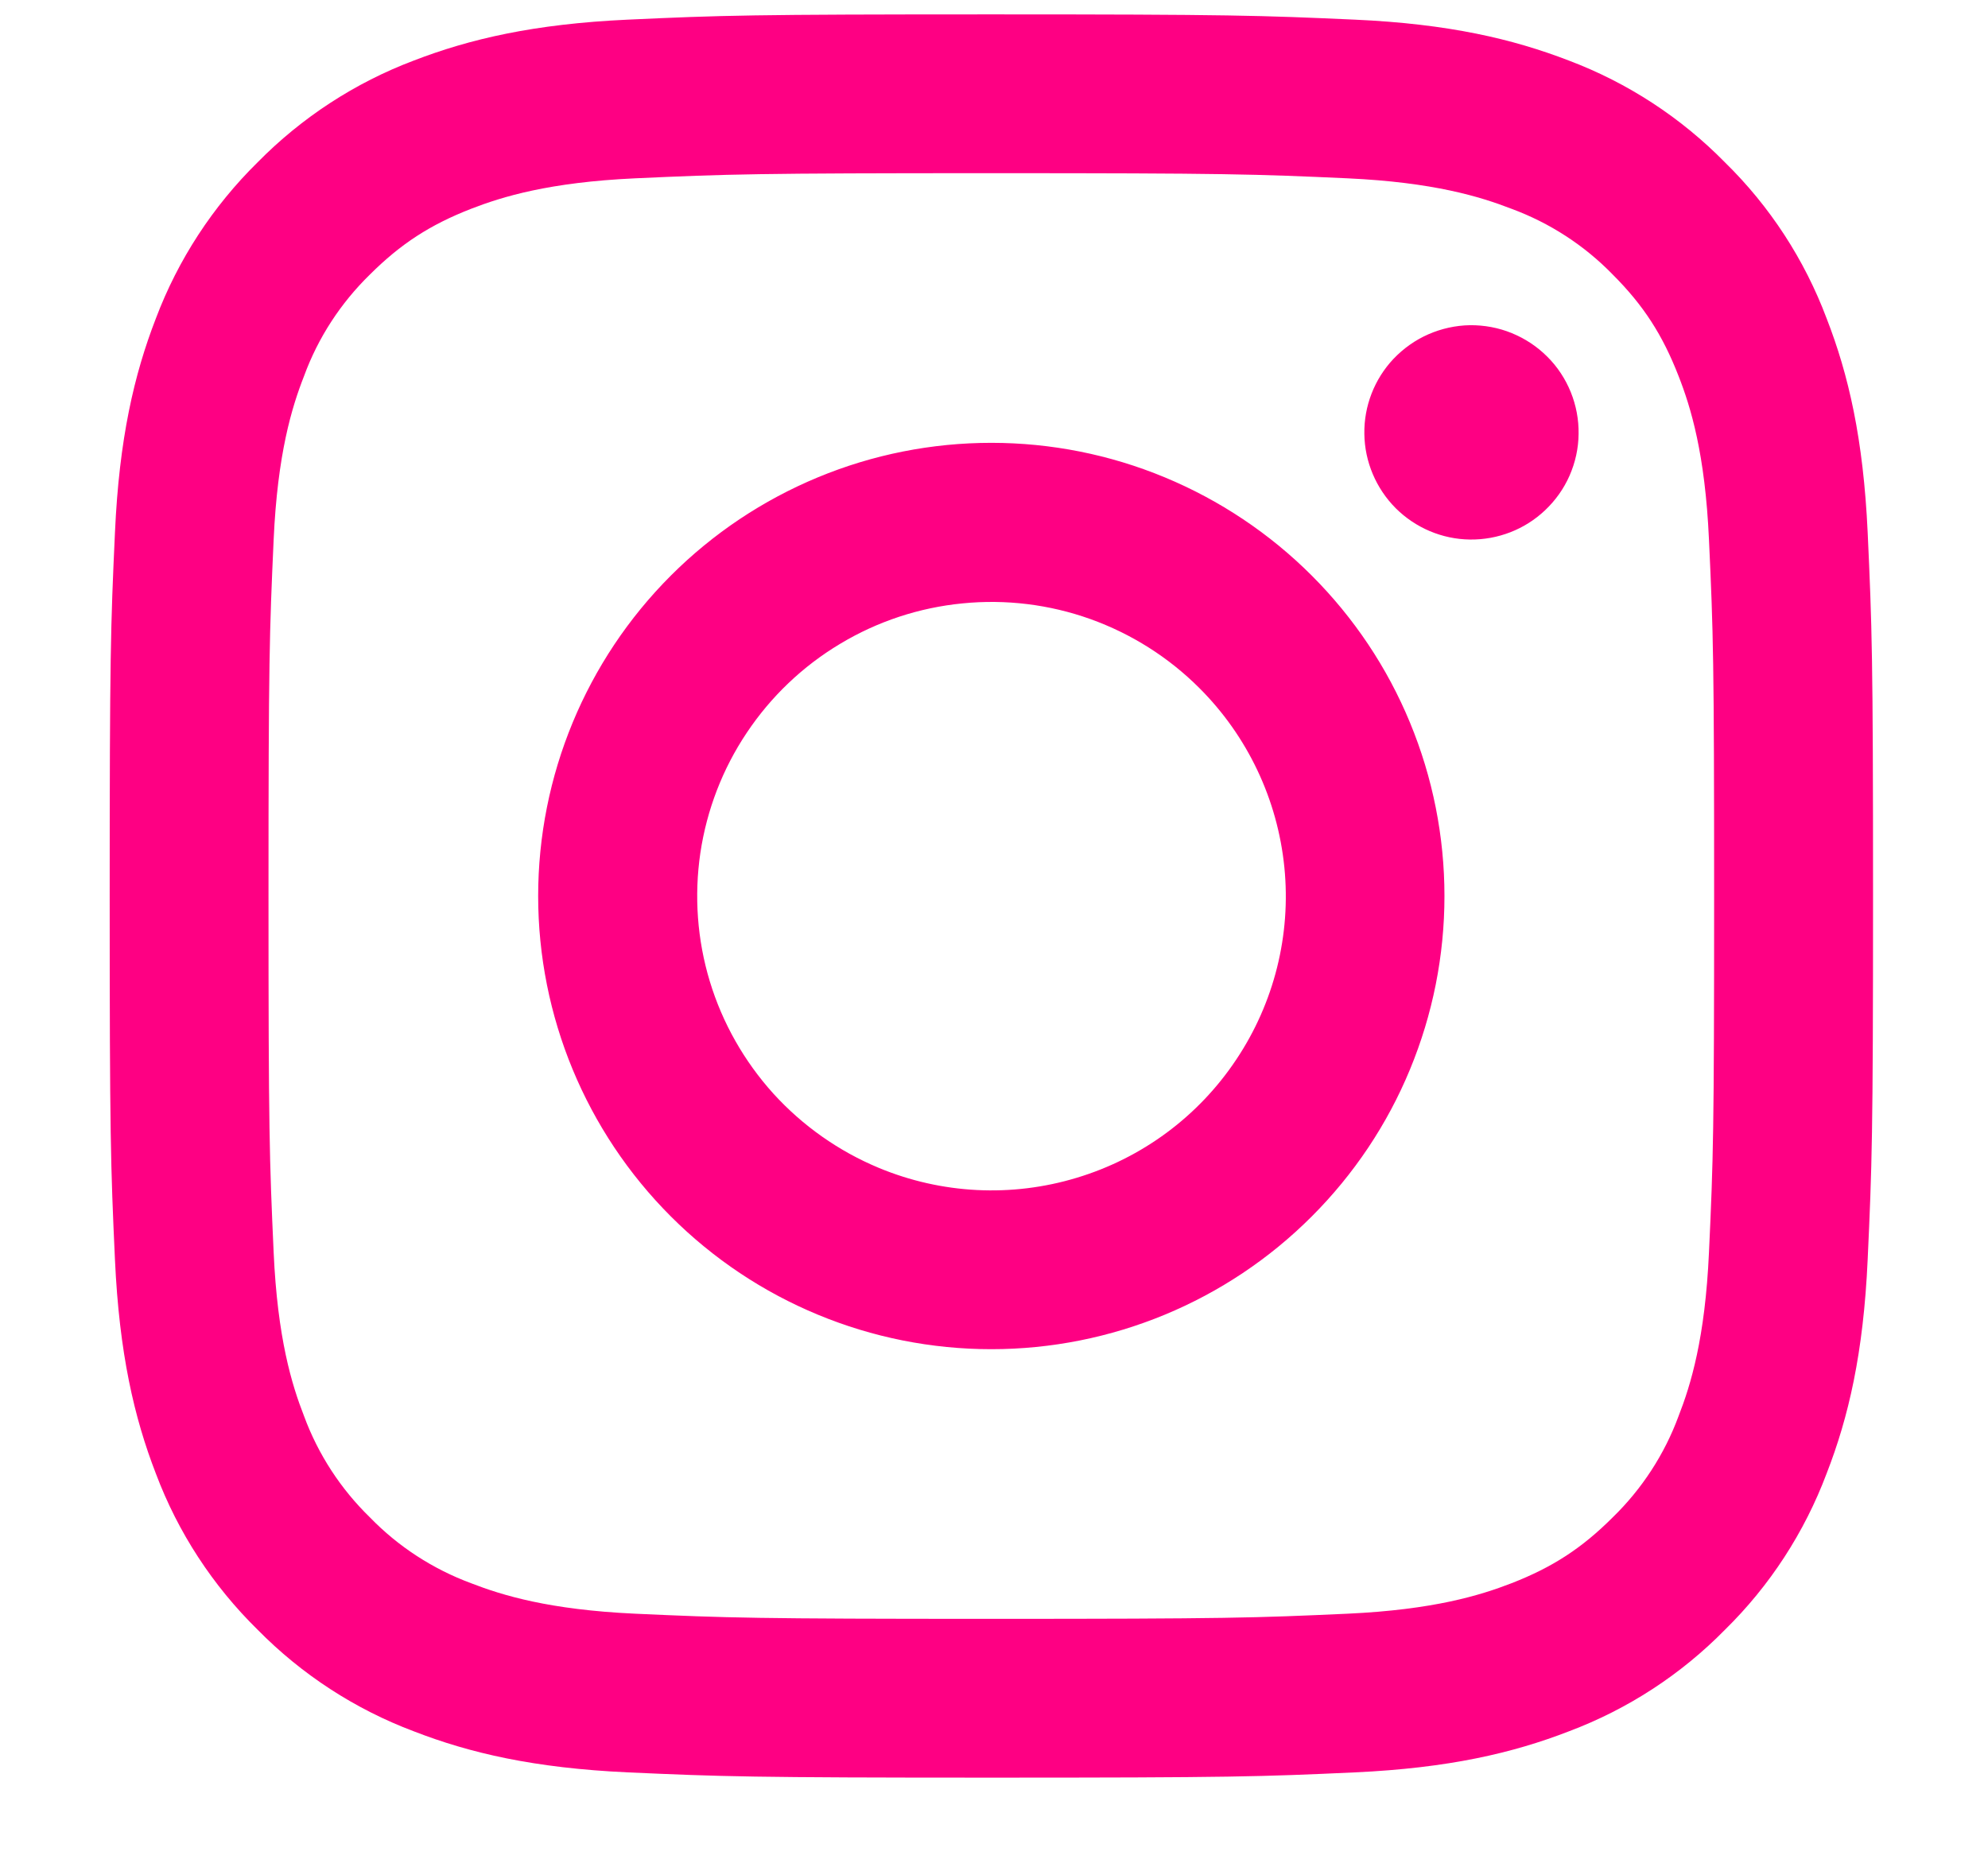 <svg width="17" height="16" viewBox="0 0 17 16" fill="none" xmlns="http://www.w3.org/2000/svg">
<path fill-rule="evenodd" clip-rule="evenodd" d="M5.369 0.168C6.173 0.131 6.429 0.123 8.477 0.123C10.525 0.123 10.781 0.132 11.585 0.168C12.388 0.204 12.936 0.333 13.416 0.518C13.919 0.708 14.374 1.005 14.751 1.389C15.135 1.765 15.431 2.22 15.62 2.723C15.807 3.203 15.934 3.752 15.971 4.553C16.008 5.359 16.017 5.615 16.017 7.663C16.017 9.711 16.008 9.967 15.971 10.771C15.935 11.573 15.807 12.121 15.62 12.601C15.431 13.104 15.135 13.56 14.751 13.937C14.374 14.321 13.919 14.617 13.416 14.806C12.936 14.992 12.388 15.12 11.586 15.157C10.781 15.194 10.525 15.202 8.477 15.202C6.429 15.202 6.173 15.193 5.369 15.157C4.567 15.12 4.018 14.992 3.539 14.806C3.036 14.617 2.58 14.32 2.203 13.937C1.819 13.56 1.522 13.105 1.333 12.602C1.147 12.122 1.02 11.573 0.983 10.772C0.946 9.966 0.938 9.71 0.938 7.663C0.938 5.614 0.946 5.358 0.983 4.555C1.019 3.752 1.147 3.203 1.333 2.723C1.523 2.22 1.82 1.765 2.203 1.388C2.58 1.005 3.035 0.708 3.538 0.518C4.018 0.333 4.566 0.205 5.368 0.168H5.369ZM11.524 1.525C10.729 1.489 10.49 1.481 8.477 1.481C6.464 1.481 6.225 1.489 5.43 1.525C4.695 1.559 4.296 1.682 4.03 1.785C3.678 1.922 3.427 2.085 3.163 2.348C2.913 2.592 2.72 2.888 2.6 3.216C2.496 3.481 2.373 3.88 2.34 4.616C2.304 5.411 2.296 5.649 2.296 7.663C2.296 9.676 2.304 9.914 2.34 10.709C2.373 11.445 2.496 11.844 2.6 12.11C2.72 12.436 2.913 12.733 3.163 12.976C3.406 13.227 3.703 13.419 4.03 13.54C4.296 13.643 4.695 13.766 5.43 13.8C6.225 13.836 6.463 13.844 8.477 13.844C10.491 13.844 10.729 13.836 11.524 13.8C12.259 13.766 12.658 13.643 12.924 13.54C13.276 13.403 13.527 13.24 13.791 12.976C14.041 12.733 14.234 12.436 14.354 12.11C14.458 11.844 14.581 11.445 14.614 10.709C14.651 9.914 14.658 9.676 14.658 7.663C14.658 5.649 14.651 5.411 14.614 4.616C14.581 3.88 14.458 3.481 14.354 3.216C14.217 2.864 14.055 2.612 13.791 2.348C13.548 2.098 13.252 1.906 12.924 1.785C12.658 1.682 12.259 1.559 11.524 1.525ZM7.514 9.987C8.052 10.211 8.651 10.241 9.208 10.072C9.766 9.904 10.248 9.547 10.571 9.062C10.895 8.578 11.041 7.996 10.983 7.417C10.925 6.837 10.668 6.295 10.256 5.884C9.993 5.621 9.675 5.42 9.324 5.294C8.974 5.169 8.601 5.123 8.231 5.16C7.861 5.196 7.503 5.314 7.184 5.506C6.865 5.697 6.593 5.956 6.386 6.266C6.179 6.575 6.044 6.926 5.989 7.294C5.935 7.662 5.962 8.037 6.07 8.393C6.178 8.749 6.364 9.076 6.613 9.352C6.863 9.627 7.171 9.844 7.514 9.987ZM5.737 4.922C6.097 4.562 6.524 4.277 6.994 4.082C7.464 3.887 7.968 3.787 8.477 3.787C8.986 3.787 9.49 3.887 9.96 4.082C10.43 4.277 10.857 4.562 11.217 4.922C11.577 5.282 11.863 5.709 12.057 6.179C12.252 6.65 12.352 7.154 12.352 7.663C12.352 8.171 12.252 8.675 12.057 9.146C11.863 9.616 11.577 10.043 11.217 10.403C10.491 11.13 9.505 11.538 8.477 11.538C7.449 11.538 6.464 11.13 5.737 10.403C5.01 9.676 4.602 8.69 4.602 7.663C4.602 6.635 5.01 5.649 5.737 4.922ZM13.212 4.364C13.301 4.28 13.373 4.179 13.422 4.067C13.471 3.955 13.498 3.834 13.499 3.711C13.501 3.588 13.478 3.467 13.432 3.353C13.386 3.24 13.318 3.136 13.231 3.05C13.144 2.963 13.041 2.895 12.928 2.849C12.814 2.802 12.692 2.78 12.57 2.781C12.447 2.783 12.326 2.81 12.214 2.859C12.102 2.908 12.001 2.98 11.916 3.069C11.753 3.242 11.663 3.473 11.667 3.711C11.67 3.949 11.767 4.177 11.935 4.346C12.104 4.514 12.331 4.611 12.57 4.614C12.808 4.617 13.039 4.528 13.212 4.364Z" fill="#FE0083"/>
</svg>
